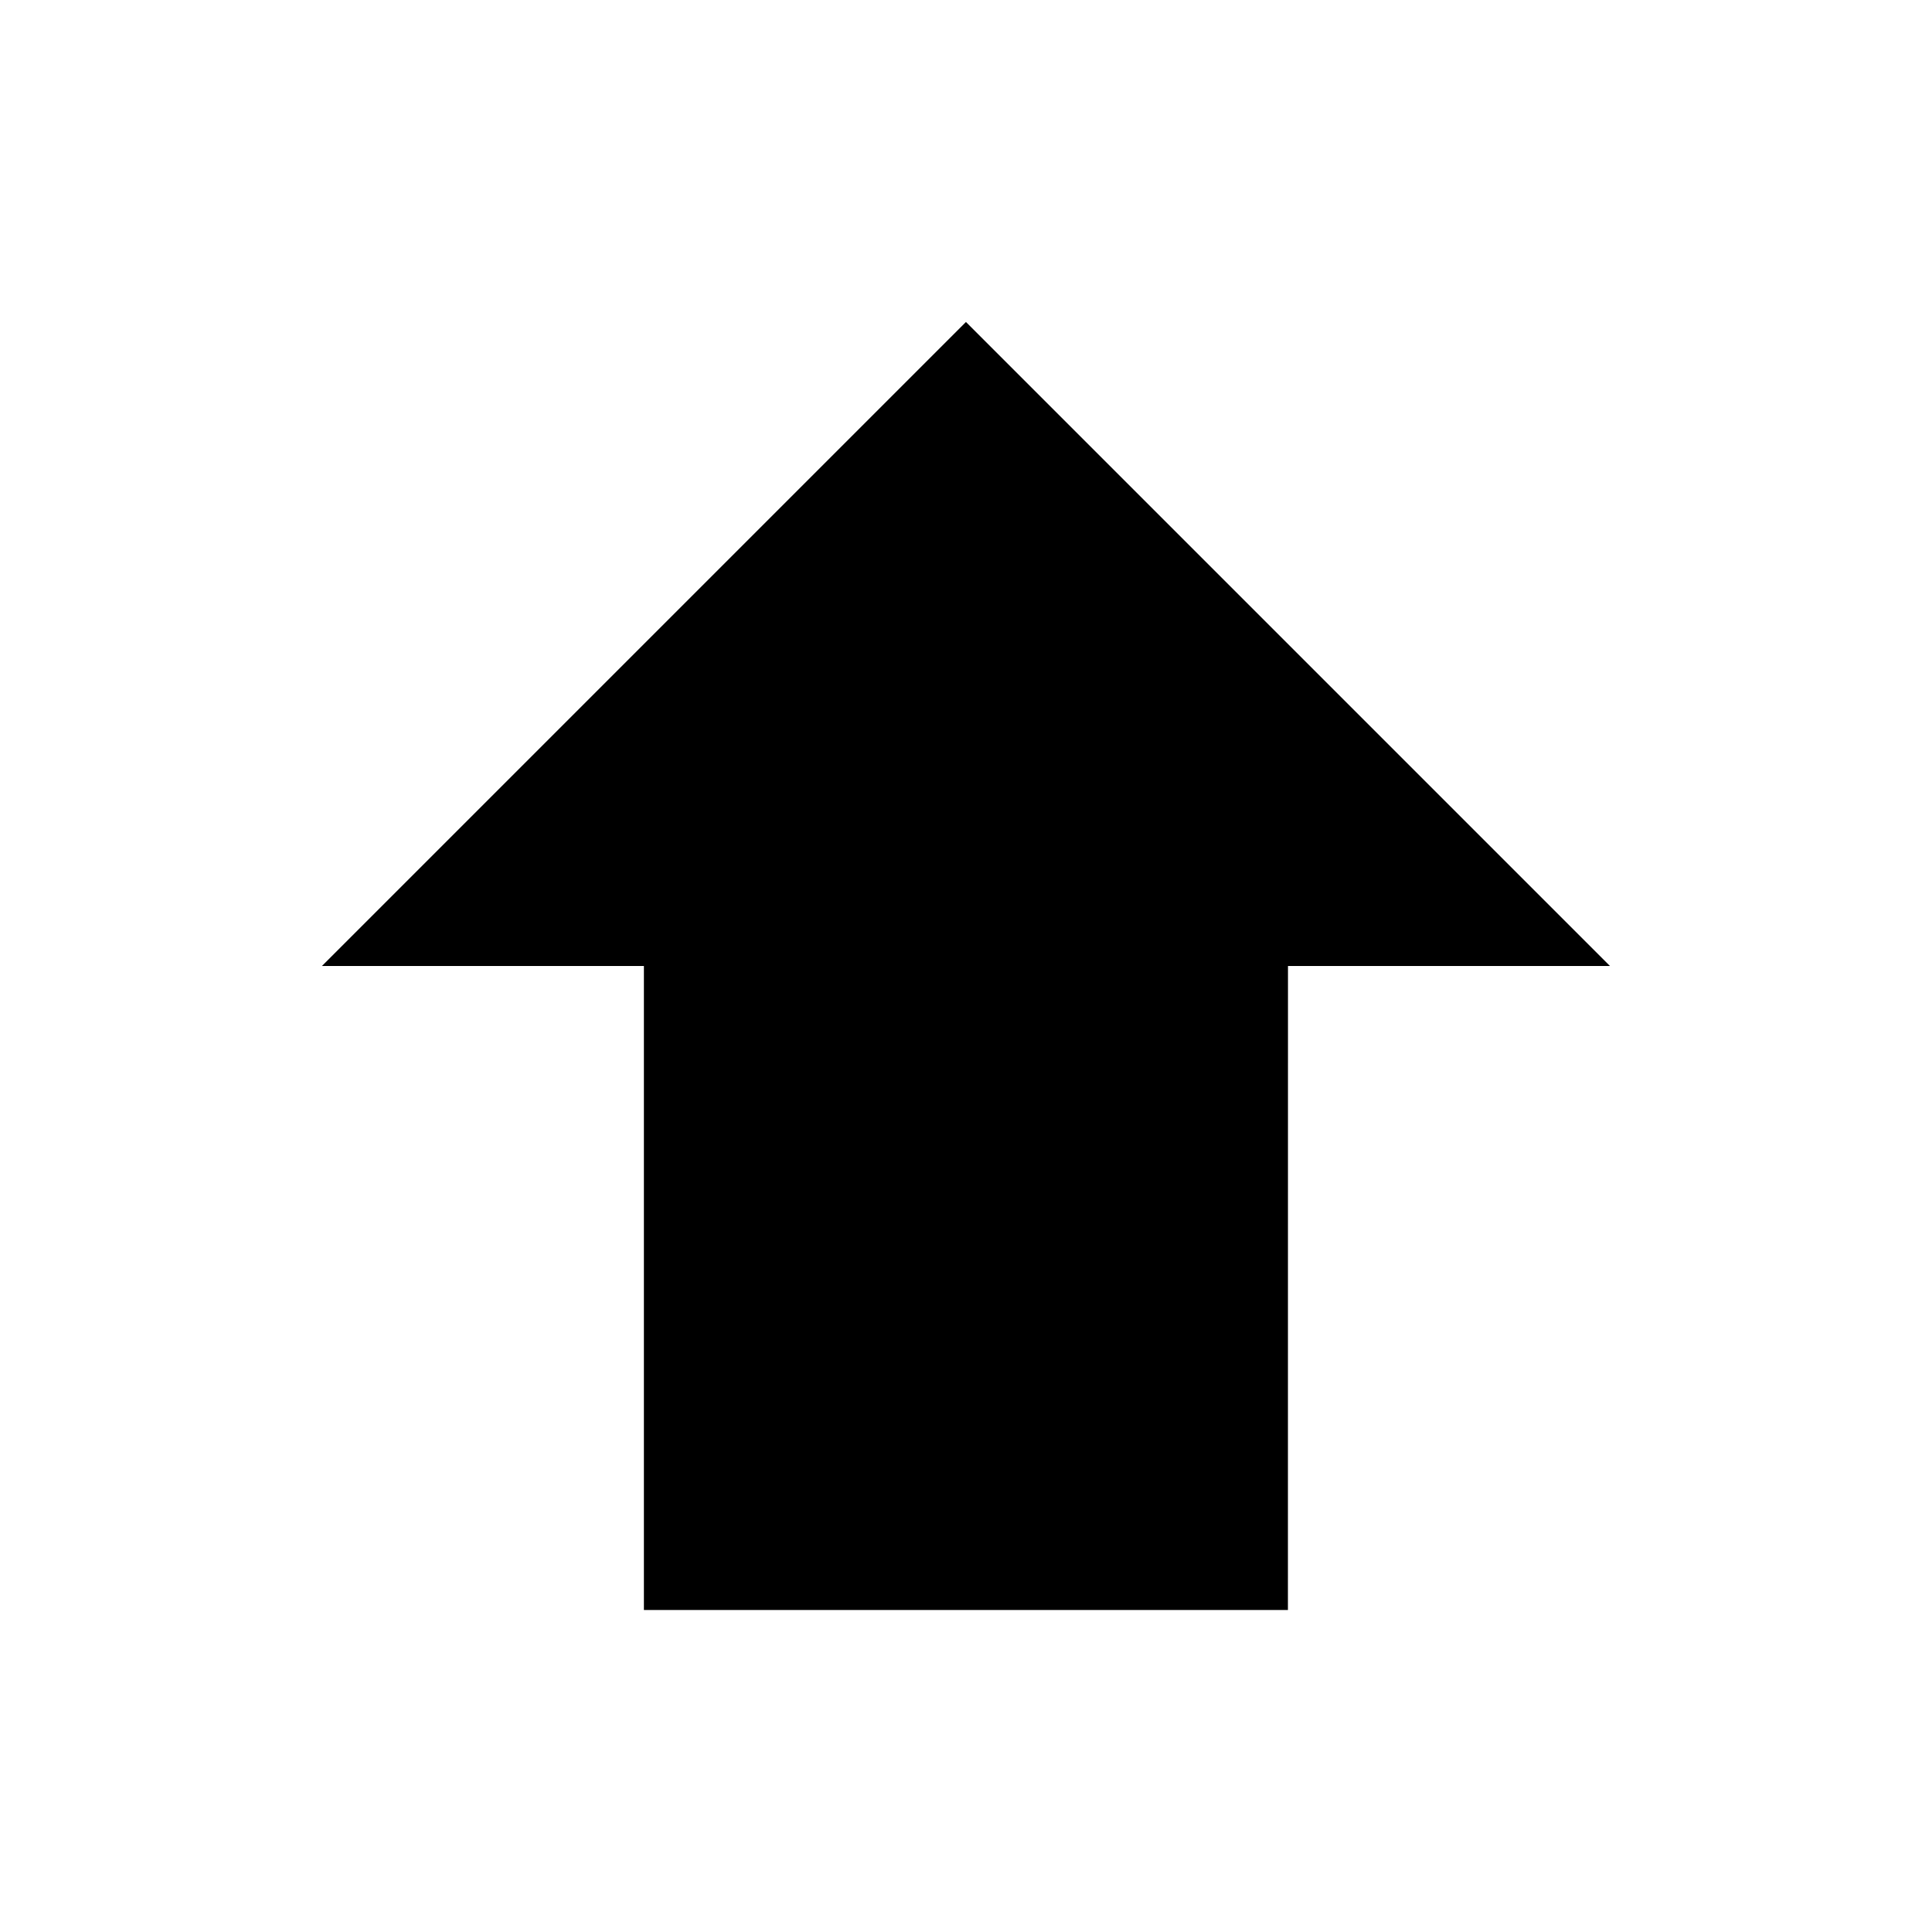 <!-- Generated by IcoMoon.io -->
<svg version="1.1" xmlns="http://www.w3.org/2000/svg" width="32" height="32" viewBox="0 0 32 32">
<title>arrow-up</title>
<path d="M21.333 16h5.333l-10.667-10.667-10.667 10.667h5.333v10.667h10.667z"></path>
</svg>
